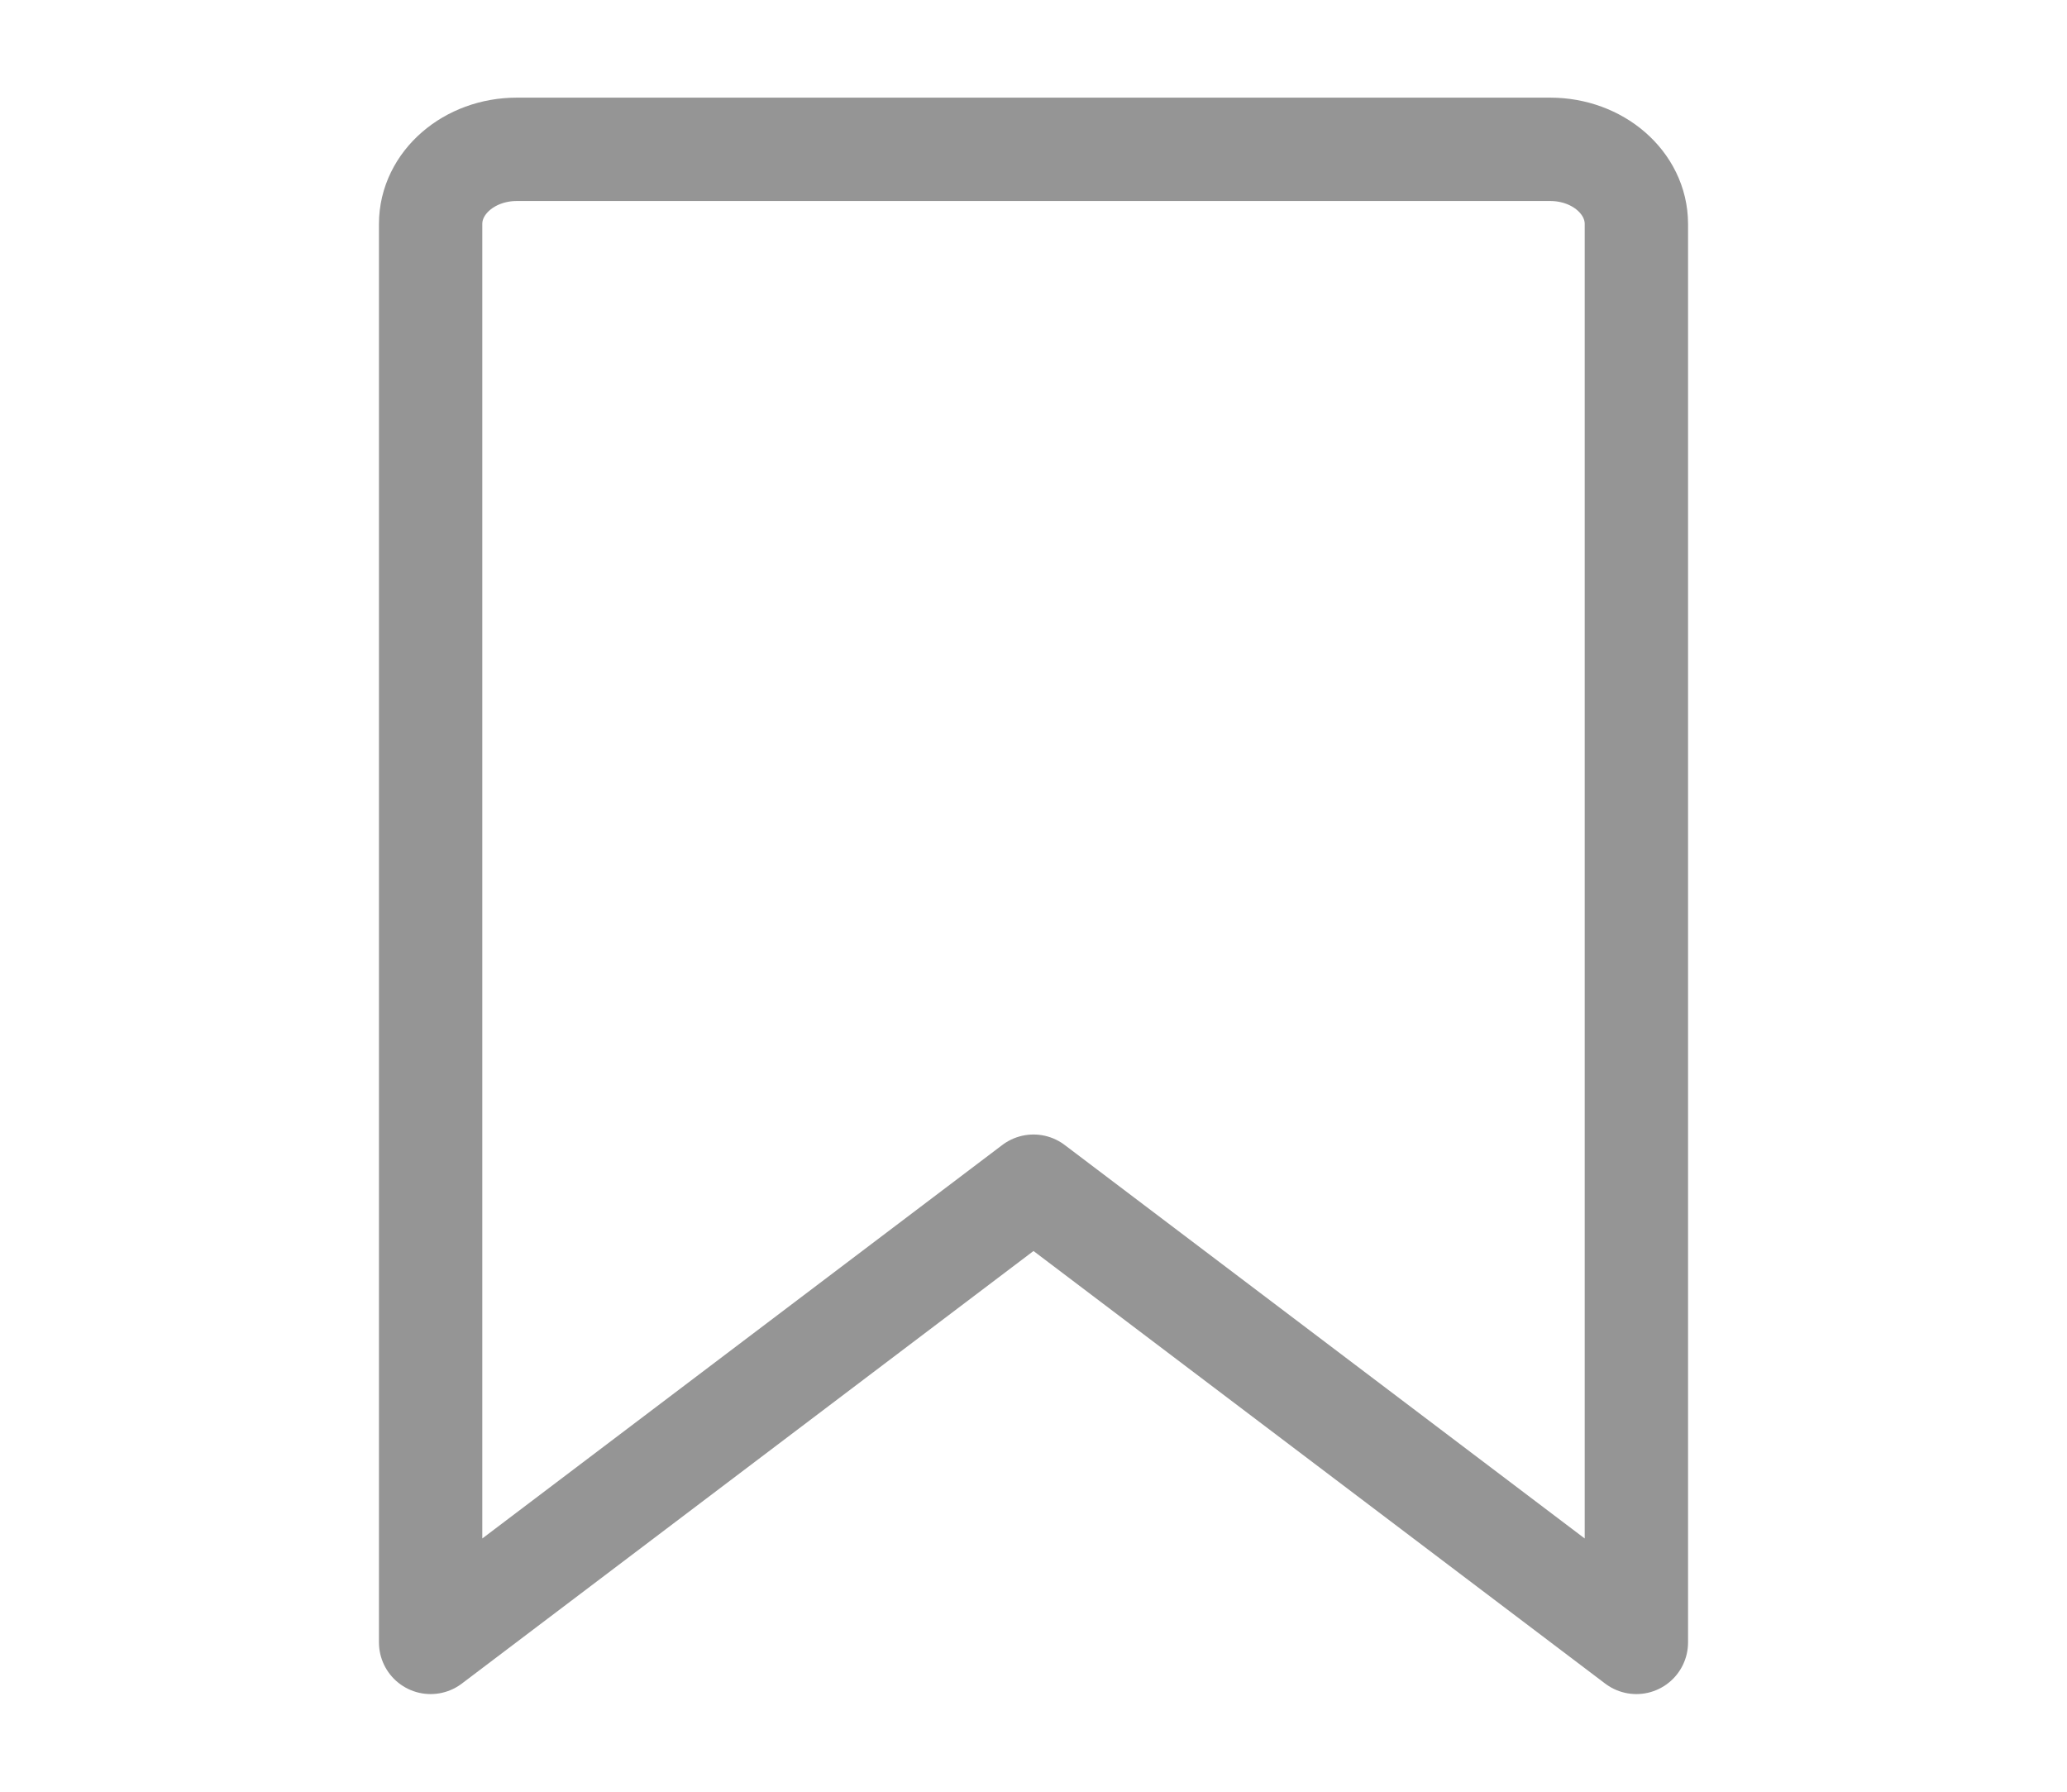 <svg width="30" height="26" viewBox="0 0 30 26" fill="none" xmlns="http://www.w3.org/2000/svg">
<path d="M6.25 23.833V3.25C6.25 2.652 6.81 2.167 7.5 2.167H22.5C23.19 2.167 23.75 2.652 23.75 3.25V23.833L15 17.213L6.25 23.833Z" stroke="#959595" stroke-width="1.5" stroke-linecap="round" stroke-linejoin="round"/>
</svg>
